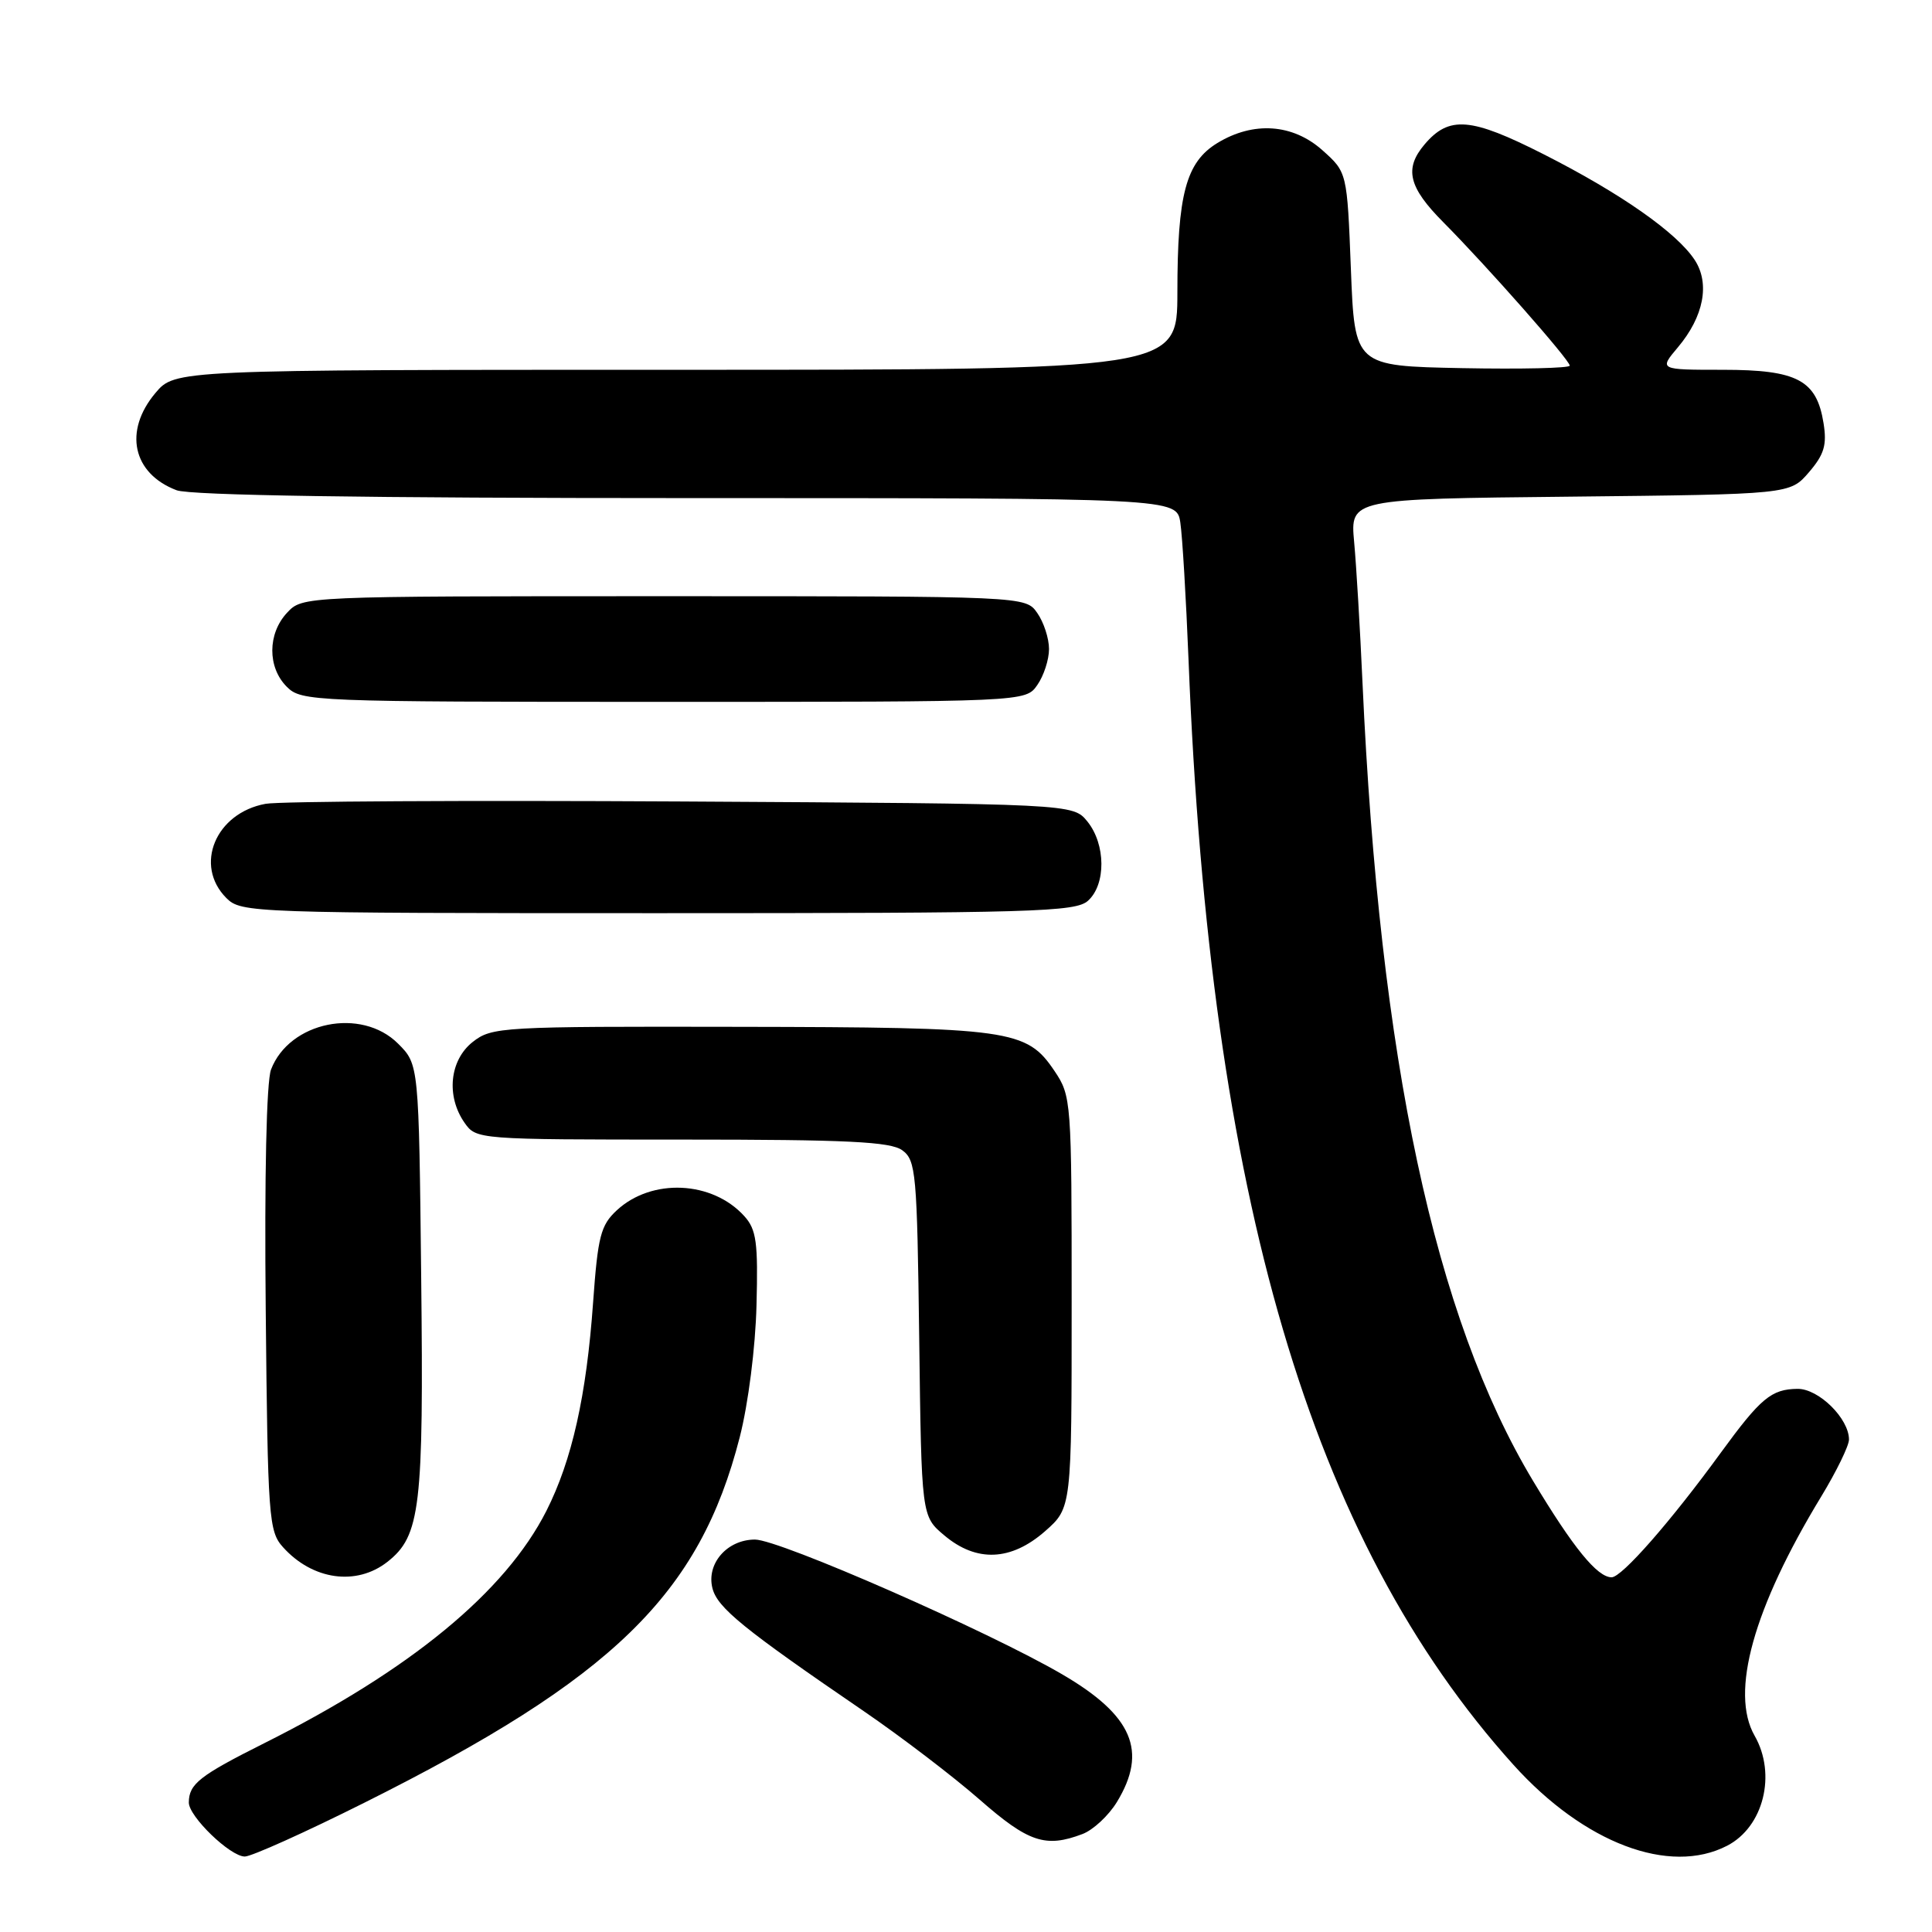 <?xml version="1.0" encoding="UTF-8" standalone="no"?>
<!DOCTYPE svg PUBLIC "-//W3C//DTD SVG 1.1//EN" "http://www.w3.org/Graphics/SVG/1.1/DTD/svg11.dtd" >
<svg xmlns="http://www.w3.org/2000/svg" xmlns:xlink="http://www.w3.org/1999/xlink" version="1.1" viewBox="0 0 256 256">
 <g >
 <path fill="currentColor"
d=" M 48.26 238.88 C 81.25 222.39 92.69 211.25 98.02 190.43 C 99.15 186.02 100.10 178.56 100.24 172.97 C 100.46 164.62 100.23 162.92 98.63 161.15 C 94.39 156.45 86.36 156.08 81.73 160.37 C 79.59 162.35 79.22 163.82 78.59 172.56 C 77.71 184.95 75.79 193.50 72.40 200.20 C 66.95 210.94 54.41 221.27 35.00 230.99 C 26.45 235.28 25.04 236.38 25.02 238.83 C 24.99 240.67 30.50 246.00 32.44 246.00 C 33.31 246.00 40.43 242.80 48.26 238.88 Z  M 228.85 244.57 C 233.68 242.08 235.42 235.11 232.50 230.00 C 229.22 224.27 232.33 213.09 241.32 198.30 C 243.34 194.97 245.00 191.57 245.00 190.75 C 245.00 187.96 240.98 184.00 238.18 184.03 C 234.71 184.07 233.30 185.25 228.01 192.50 C 221.39 201.60 214.90 209.00 213.55 209.00 C 211.65 209.00 208.48 205.11 203.14 196.23 C 190.09 174.52 182.81 140.45 180.54 90.50 C 180.22 83.35 179.72 74.94 179.43 71.81 C 178.91 66.11 178.91 66.11 208.04 65.81 C 237.18 65.50 237.18 65.50 239.69 62.58 C 241.72 60.22 242.09 58.95 241.63 56.08 C 240.72 50.36 238.15 49.00 228.30 49.00 C 219.82 49.00 219.82 49.00 222.33 46.02 C 225.76 41.95 226.60 37.57 224.56 34.45 C 222.18 30.82 214.72 25.60 204.54 20.44 C 194.88 15.54 192.01 15.30 188.75 19.15 C 186.04 22.36 186.64 24.81 191.25 29.45 C 197.03 35.27 208.00 47.71 208.00 48.45 C 208.00 48.78 201.59 48.93 193.75 48.78 C 179.50 48.50 179.50 48.50 179.00 35.66 C 178.50 22.83 178.50 22.83 175.23 19.91 C 171.30 16.40 166.09 16.04 161.31 18.95 C 157.15 21.49 156.01 25.74 156.01 38.75 C 156.00 49.00 156.00 49.00 89.59 49.00 C 23.18 49.00 23.18 49.00 20.59 52.08 C 16.35 57.12 17.57 62.75 23.40 64.96 C 25.19 65.64 48.54 66.00 91.02 66.00 C 155.91 66.00 155.91 66.00 156.40 69.25 C 156.67 71.04 157.16 79.25 157.49 87.50 C 160.31 158.61 173.67 204.03 200.55 233.86 C 209.90 244.23 221.22 248.52 228.85 244.57 Z  M 143.43 243.02 C 144.84 242.49 146.90 240.58 148.00 238.77 C 152.10 232.04 150.08 227.30 140.75 221.86 C 130.98 216.15 103.28 204.00 100.04 204.00 C 96.36 204.00 93.58 207.18 94.40 210.44 C 95.05 213.03 98.46 215.81 114.50 226.77 C 119.45 230.16 126.34 235.42 129.81 238.46 C 136.27 244.12 138.54 244.88 143.43 243.02 Z  M 51.34 206.95 C 55.71 203.51 56.15 199.75 55.81 169.27 C 55.50 141.04 55.50 141.04 52.75 138.29 C 47.88 133.42 38.33 135.37 35.91 141.73 C 35.31 143.32 35.03 155.81 35.21 173.57 C 35.48 201.16 35.61 202.92 37.50 205.01 C 41.42 209.37 47.23 210.18 51.34 206.95 Z  M 138.47 202.90 C 142.00 199.79 142.00 199.79 142.00 172.54 C 142.00 145.82 141.96 145.23 139.72 141.90 C 136.02 136.41 133.95 136.12 97.88 136.06 C 66.36 136.00 65.18 136.07 62.63 138.07 C 59.57 140.49 59.09 145.25 61.56 148.78 C 63.10 150.98 63.34 151.00 90.37 151.00 C 112.31 151.00 118.00 151.28 119.56 152.42 C 121.37 153.74 121.52 155.42 121.80 177.37 C 122.10 200.91 122.10 200.91 125.13 203.45 C 129.39 207.04 133.96 206.85 138.47 202.90 Z  M 144.17 119.35 C 146.57 117.18 146.52 111.87 144.09 108.86 C 142.18 106.50 142.18 106.50 90.34 106.20 C 61.83 106.04 37.01 106.17 35.19 106.51 C 28.56 107.72 25.67 114.67 30.00 119.00 C 31.95 120.95 33.33 121.00 87.17 121.00 C 137.11 121.00 142.52 120.84 144.17 119.35 Z  M 137.44 90.78 C 138.30 89.56 139.00 87.41 139.00 86.00 C 139.00 84.59 138.30 82.44 137.44 81.22 C 135.89 79.00 135.89 79.00 87.98 79.00 C 40.08 79.00 40.08 79.00 38.04 81.19 C 35.44 83.97 35.43 88.43 38.00 91.00 C 39.94 92.94 41.33 93.00 87.94 93.00 C 135.89 93.00 135.89 93.00 137.44 90.78 Z "/>
</g>
</svg>